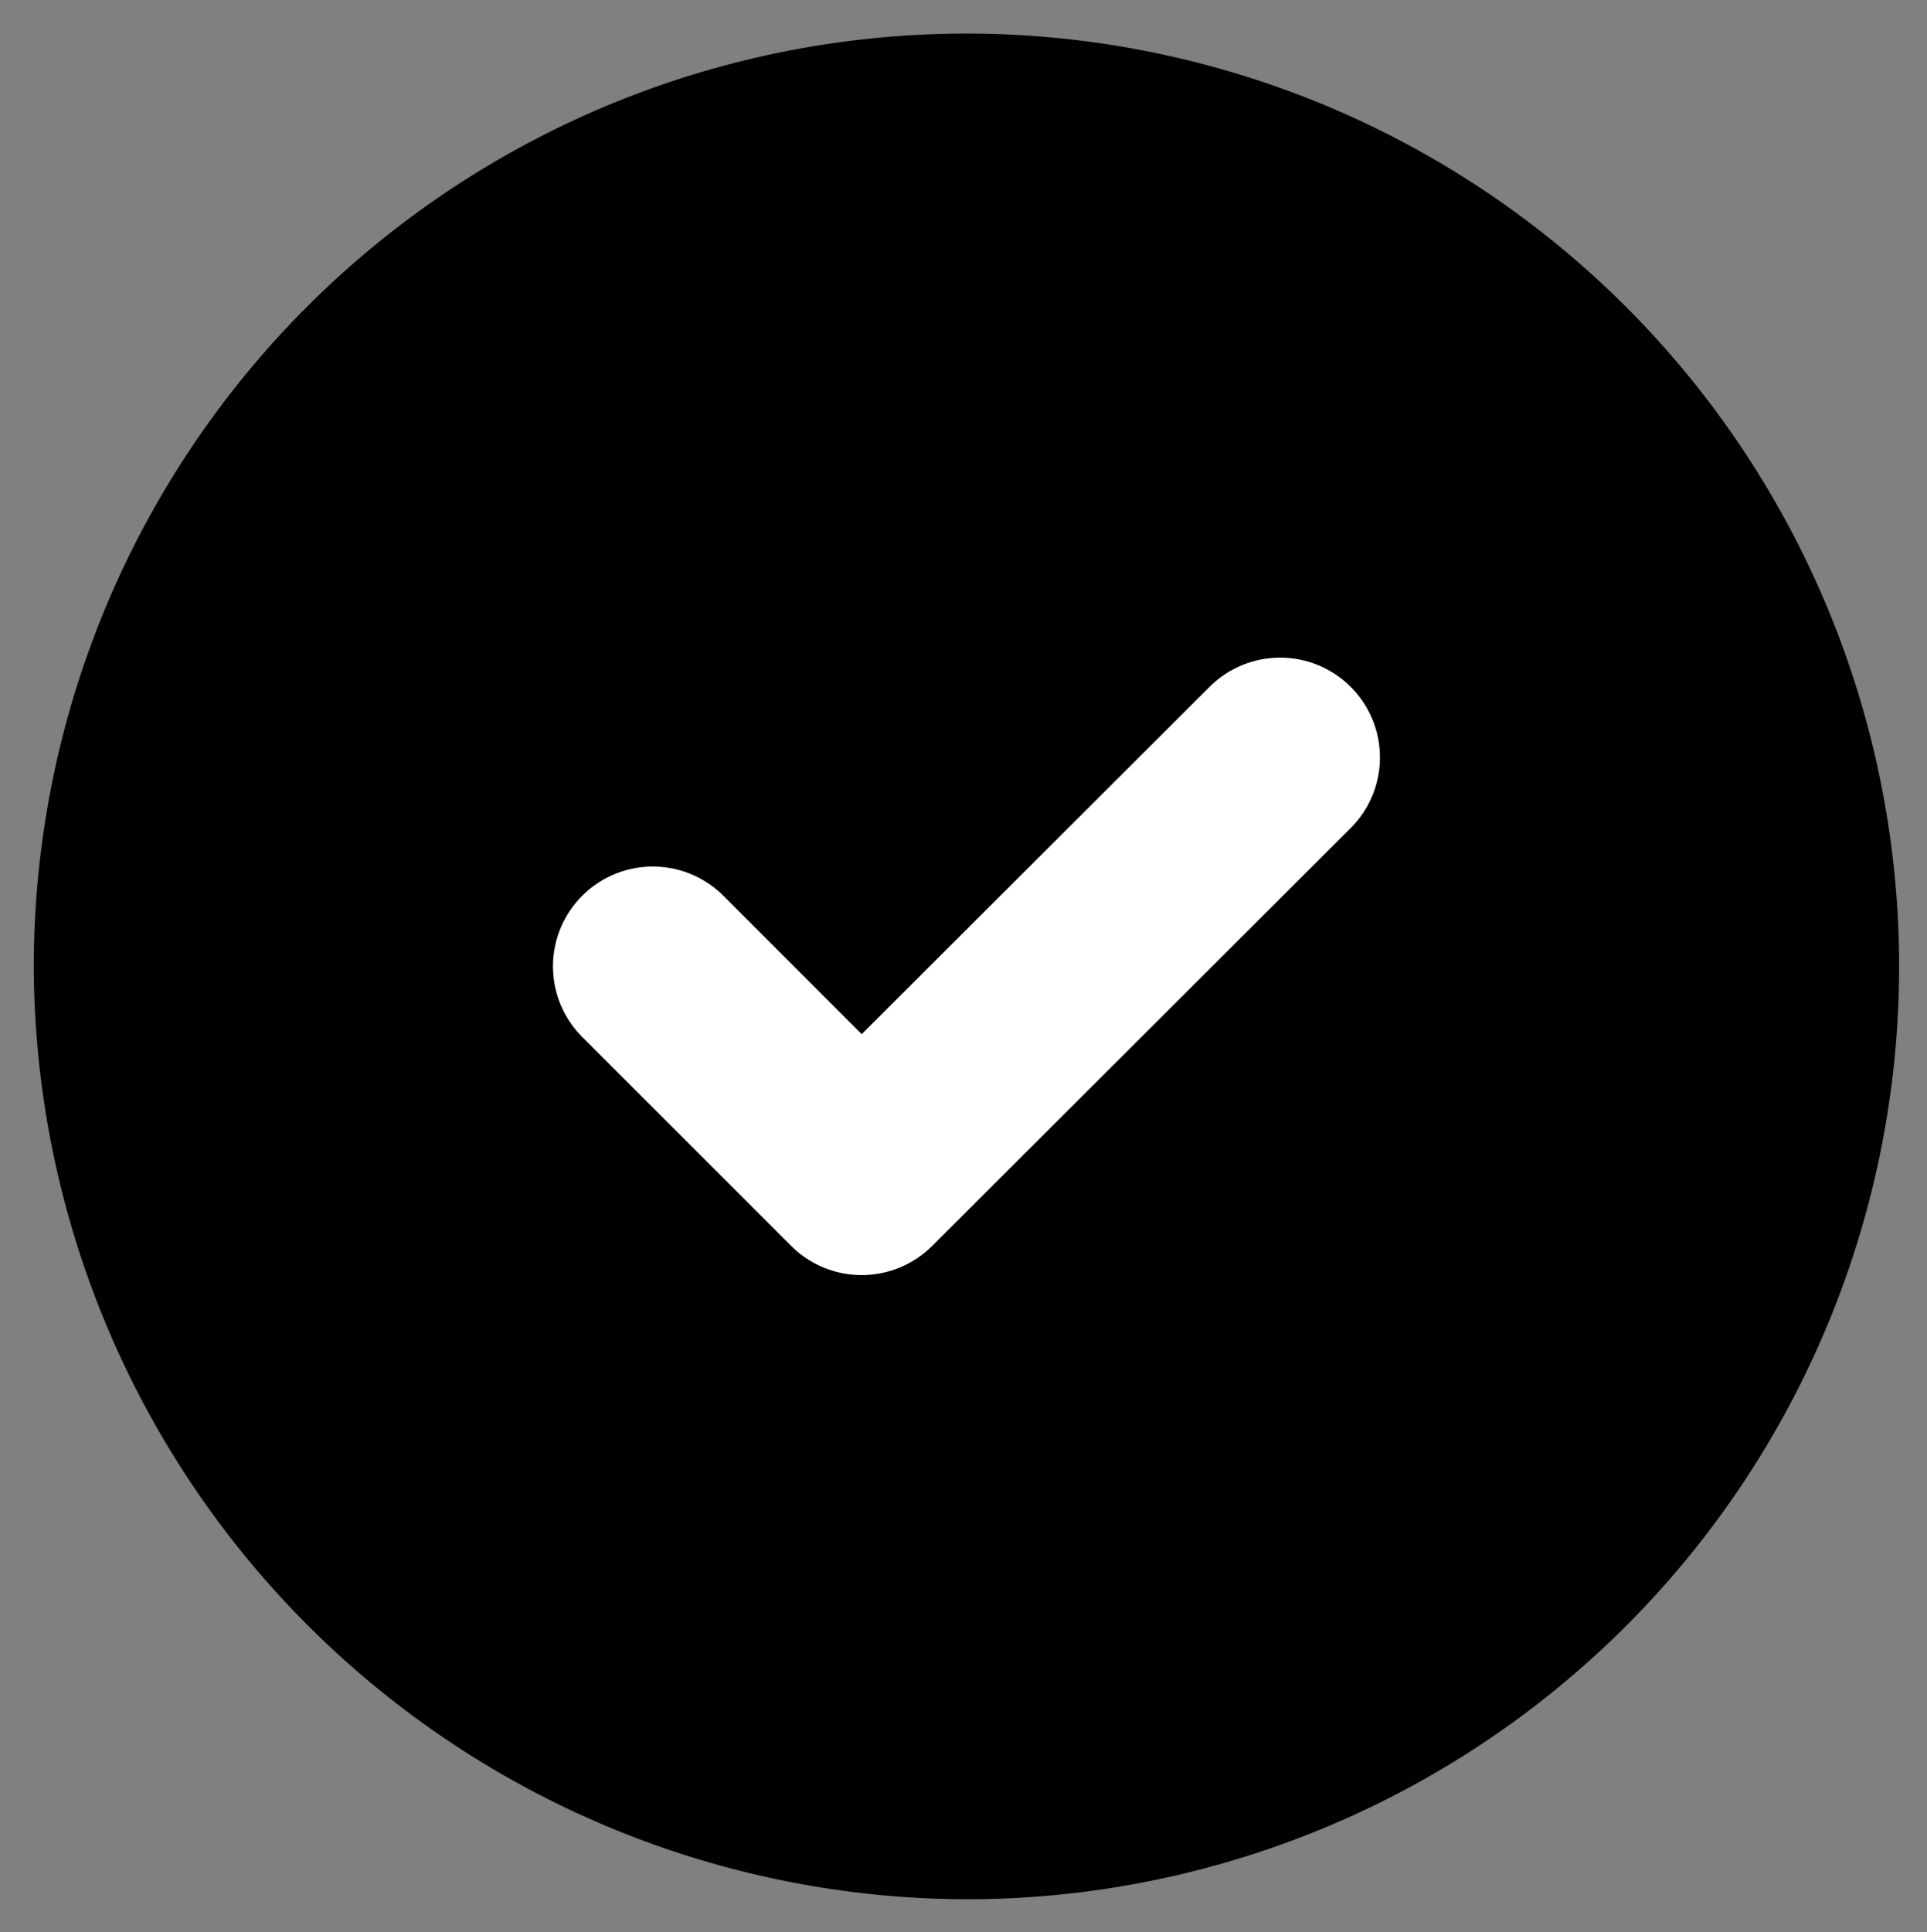 <svg xmlns="http://www.w3.org/2000/svg" viewBox="176.687 236.642 27.031 27.098" width="27.031" height="27.098">
  <rect x="176.687" y="236.642" width="27.031" height="27.098" fill="#808080" stroke="none"/>
  <path id="Vector" d="M12.333,24.667A12.333,12.333,0,1,0,0,12.333,12.37,12.37,0,0,0,12.333,24.667Z" transform="matrix(1, 0, 0, 1, 177.911, 237.862)" fill="currentColor" stroke="currentColor" stroke-linecap="round" stroke-linejoin="round" stroke-width="1.5"/>
  <path id="Vector-2" d="M0,2.93,2.93,5.86,8.8,0" transform="matrix(1, 0, 0, 1, 185.844, 247.265)" fill="none" stroke="#fff" stroke-linecap="round" stroke-linejoin="round" stroke-width="2.8"/>
  <path id="Vector-3" d="M0,0H30V30H0Z" fill="none" opacity="0" transform="matrix(1, 0, 0, 1, 175.244, 235.195)"/>
</svg>
